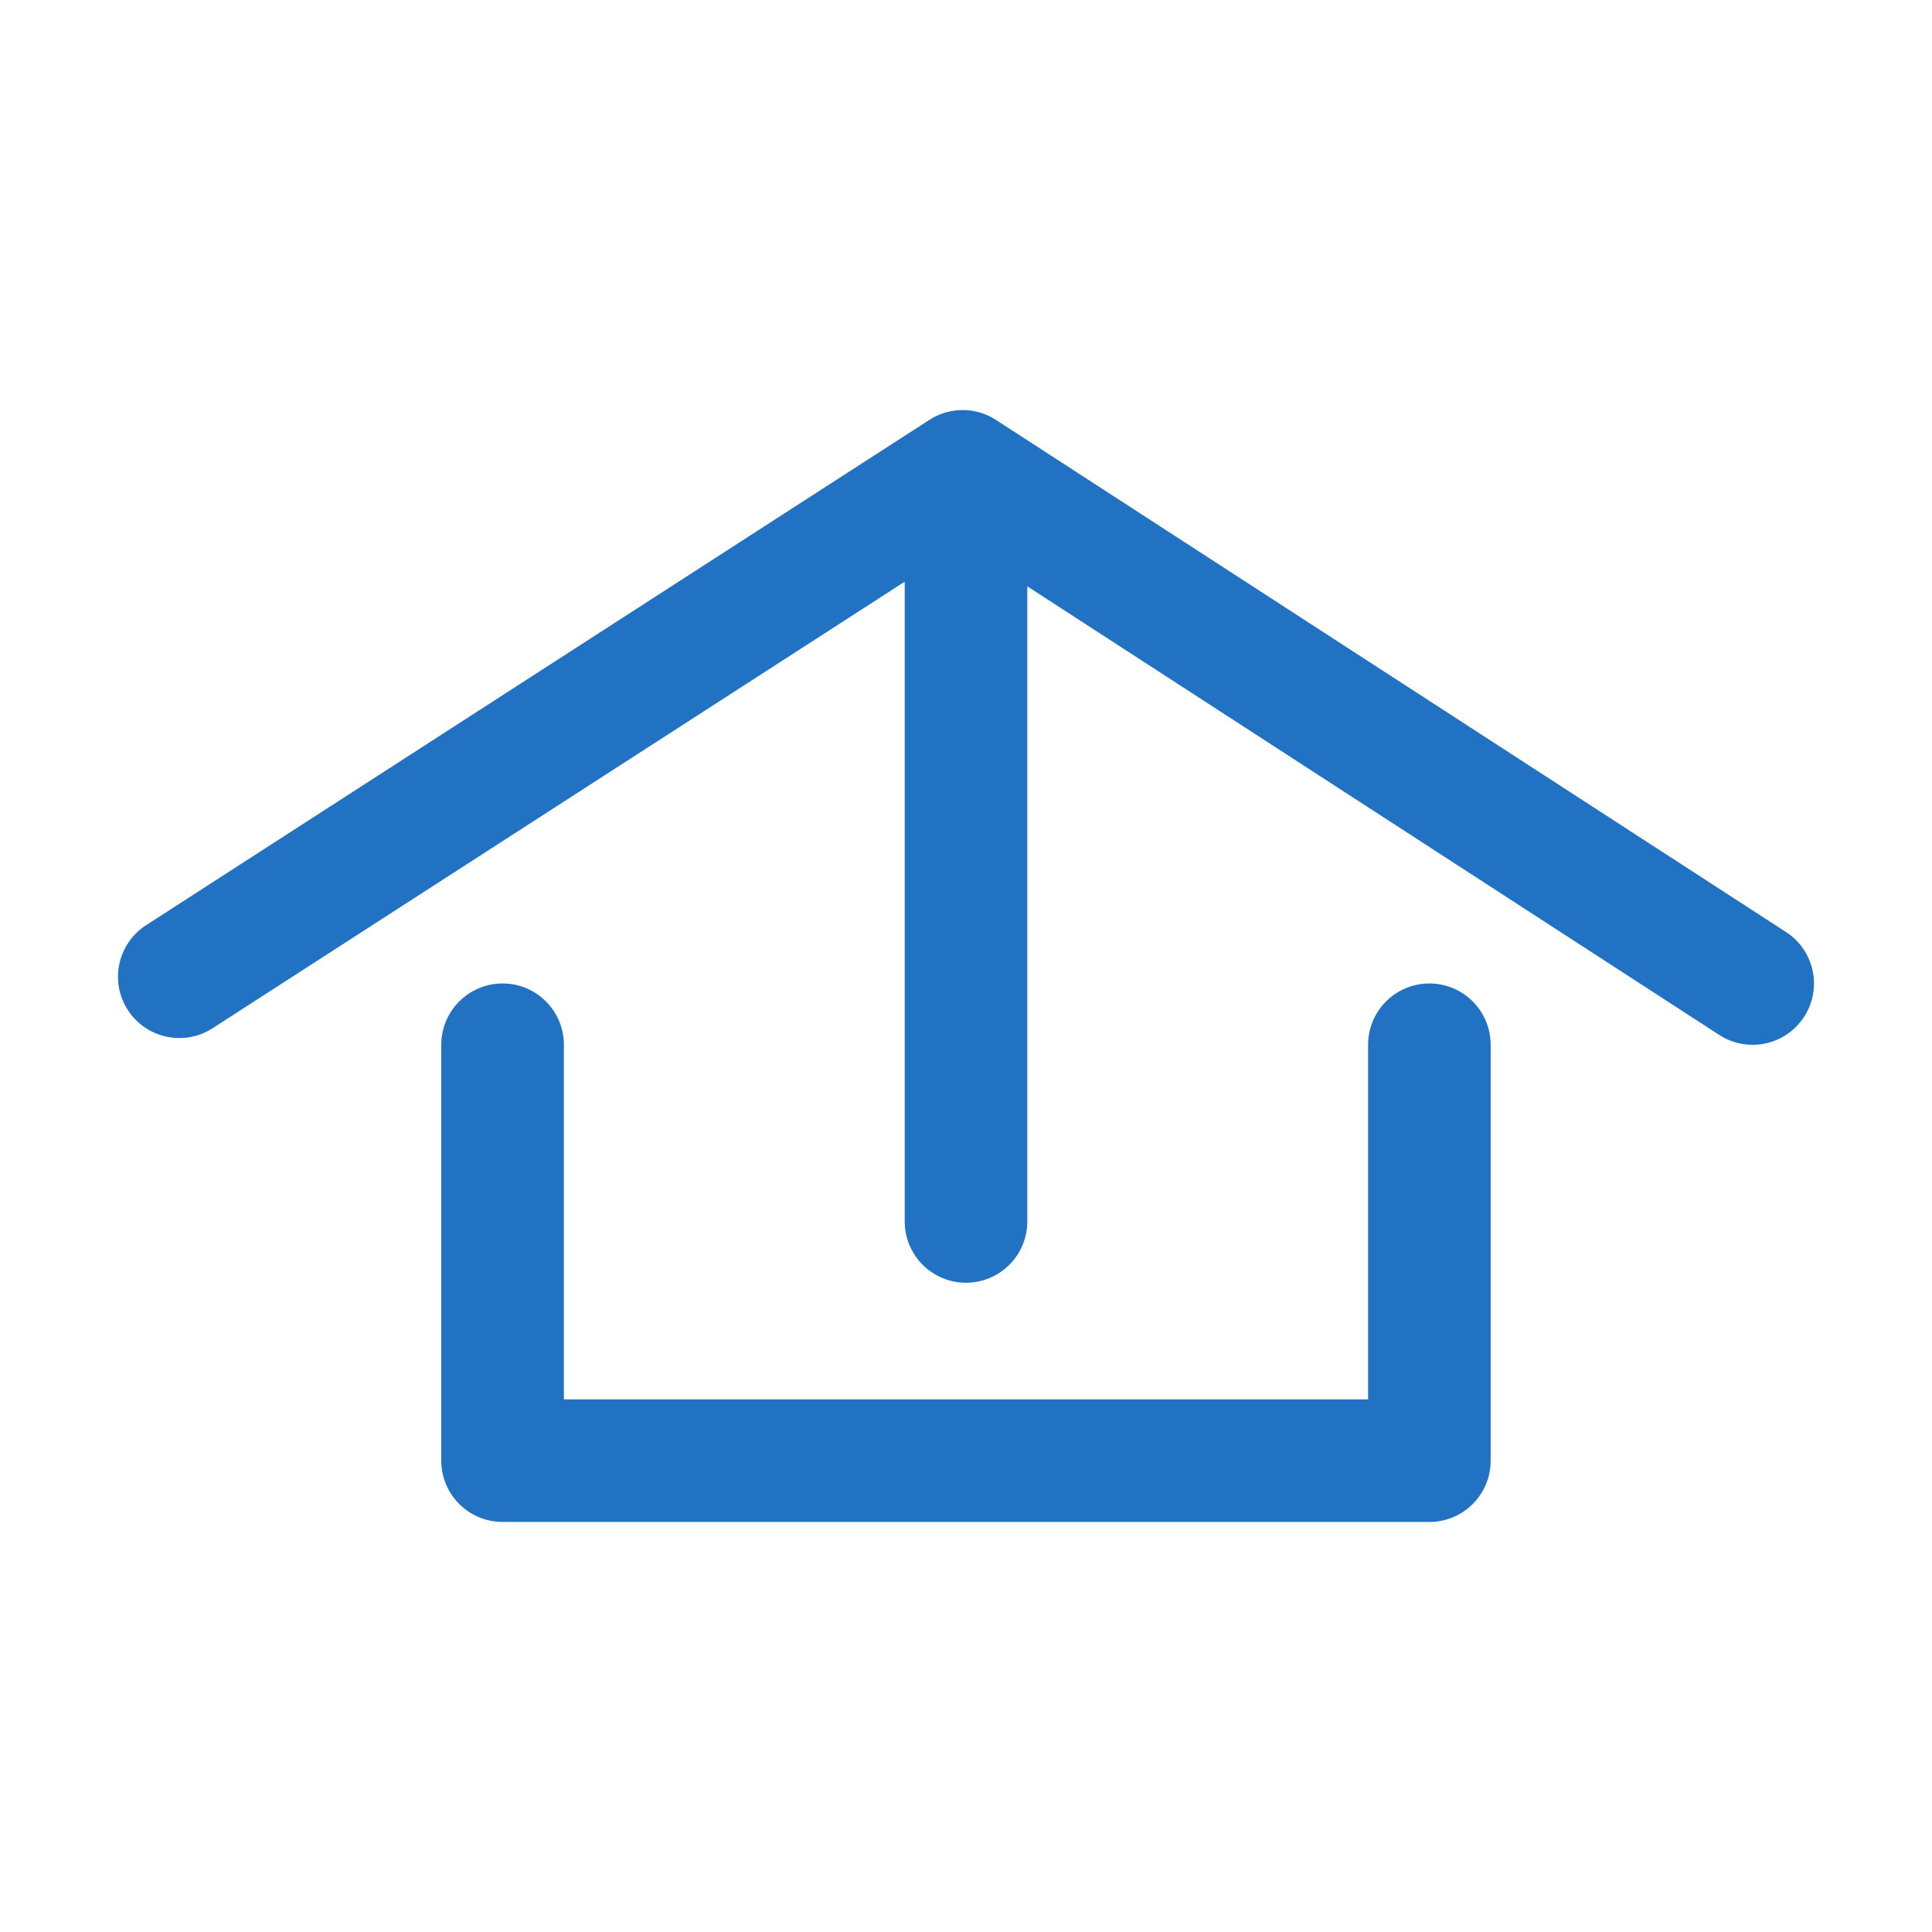 <?xml version="1.0" encoding="utf-8"?>
<!-- Generator: Adobe Illustrator 16.0.0, SVG Export Plug-In . SVG Version: 6.00 Build 0)  -->
<!DOCTYPE svg PUBLIC "-//W3C//DTD SVG 1.1//EN" "http://www.w3.org/Graphics/SVG/1.1/DTD/svg11.dtd">
<svg version="1.1" id="Layer_1" xmlns="http://www.w3.org/2000/svg" xmlns:xlink="http://www.w3.org/1999/xlink" x="0px" y="0px"
	 width="200px" height="200px" viewBox="0 0 200 200" enable-background="new 0 0 200 200" xml:space="preserve">
<g>
	<g>
		<path fill="#2272C4" d="M147.969,101.809c-3.506,0-6.344,2.843-6.344,6.348v36.705H58.373v-36.705
			c0-3.504-2.839-6.348-6.342-6.348c-3.506,0-6.351,2.843-6.351,6.348v43.05c0,3.504,2.845,6.346,6.351,6.346h95.937
			c3.512,0,6.344-2.841,6.344-6.346v-43.05C154.311,104.652,151.479,101.809,147.969,101.809z"/>
		<path fill="#2272C4" d="M184.886,96.483L103.1,43.468c-2.092-1.357-4.795-1.361-6.888-0.005L15.121,95.777
			c-2.942,1.9-3.789,5.829-1.893,8.777c1.902,2.941,5.833,3.786,8.773,1.893l71.654-46.229v66.226c0,3.504,2.841,6.346,6.344,6.346
			s6.347-2.841,6.347-6.346V60.697l71.634,46.442c1.068,0.689,2.269,1.022,3.449,1.022c2.08,0,4.112-1.022,5.331-2.897
			C188.671,102.32,187.827,98.39,184.886,96.483z"/>
	</g>
</g>
</svg>
